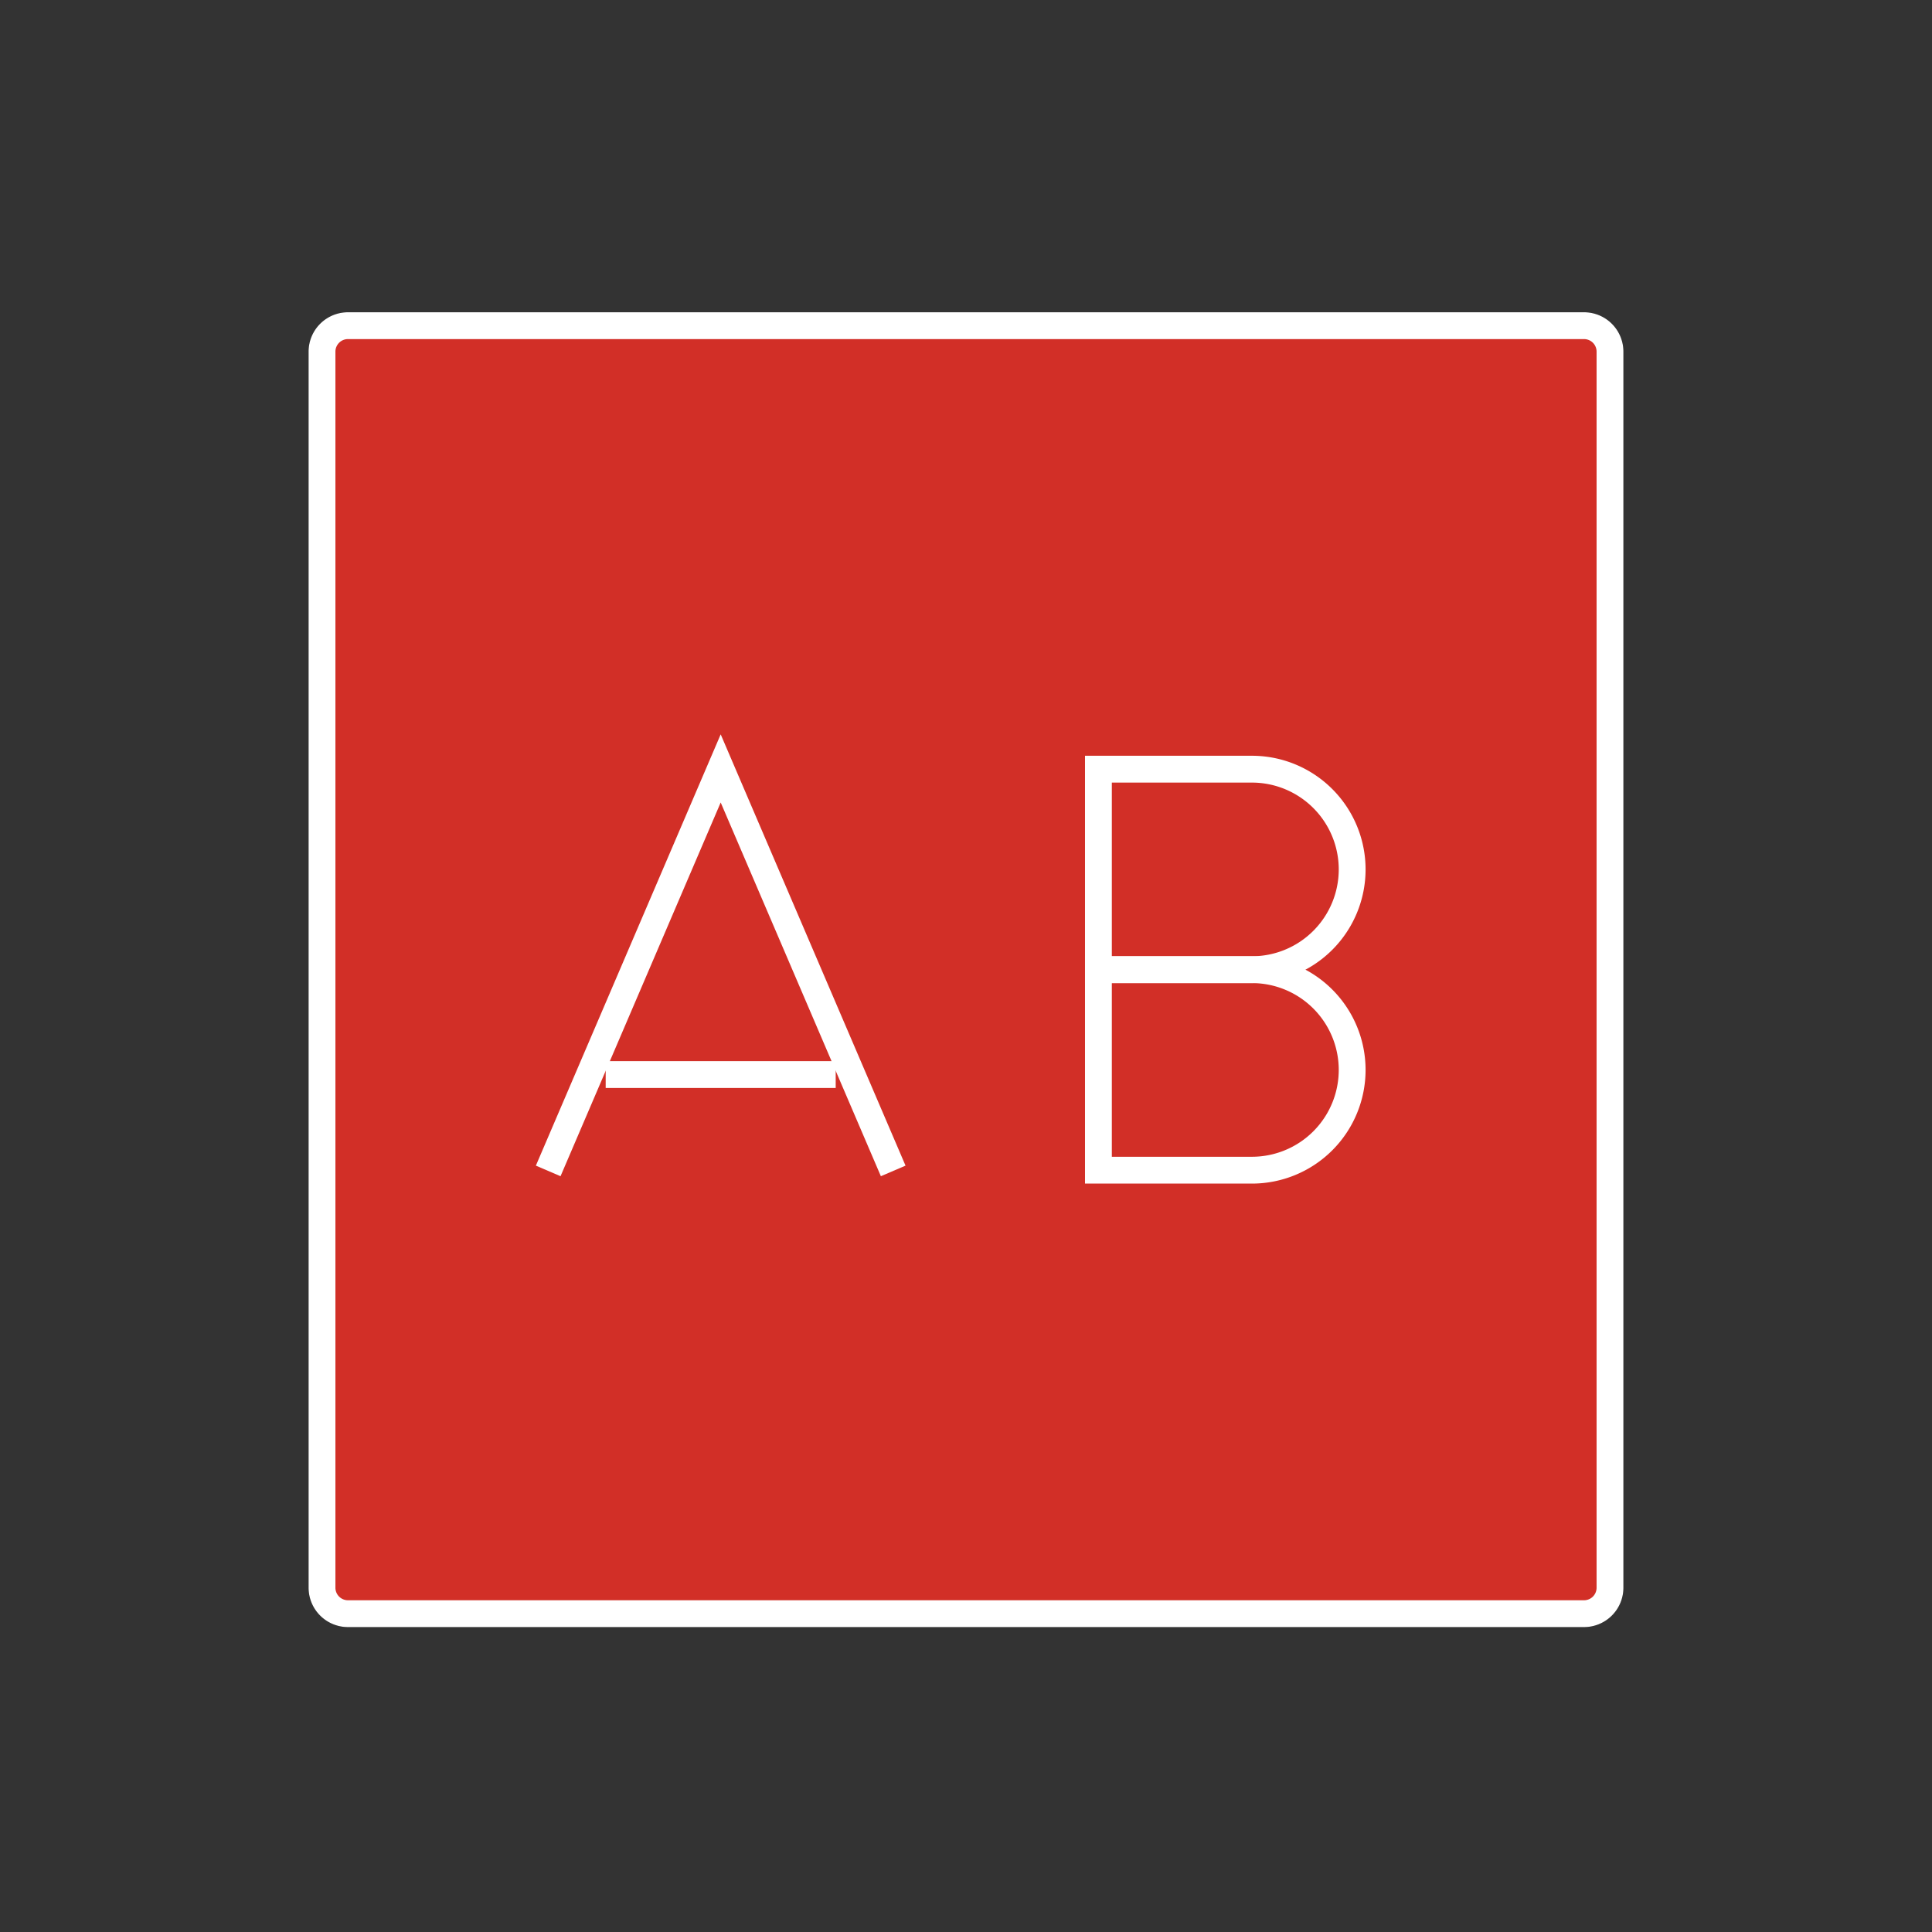 <svg id="emoji" viewBox="0 0 72 72" xmlns="http://www.w3.org/2000/svg" width="64" height="64">
  <rect x="0" y="0" width="72" height="72" fill="#333333" stroke="none"/>
  <g id="line-supplement">
    <g id="AB_Button">
      <path fill="none" stroke="#000" strokeLinejoin="round" strokeWidth="2" d="M59.035,60.137h-46.07A.968.968,0,0,1,12,59.172v-46.07a.968.968,0,0,1,.965-.965h46.07A.968.968,0,0,1,60,13.102v46.07A.968.968,0,0,1,59.035,60.137Z"/>
      <g>
        <g>
          <polyline fill="none" stroke="#000" strokeLinecap="round" strokeLinejoin="round" strokeWidth="2" points="33.287 43.637 26.858 28.637 20.43 43.637"/>
          <line x1="22.572" x2="31.144" y1="40.046" y2="40.046" fill="none" stroke="#000" strokeLinecap="round" strokeLinejoin="round" strokeWidth="2"/>
        </g>
        <g>
          <path fill="none" stroke="#000" strokeLinecap="round" strokeLinejoin="round" strokeWidth="2" d="M46.655,36.137h-5.72V28.665h5.72a3.736,3.736,0,0,1,3.736,3.736h0A3.736,3.736,0,0,1,46.655,36.137Z"/>
          <path fill="none" stroke="#000" strokeLinecap="round" strokeLinejoin="round" strokeWidth="2" d="M46.655,43.609h-5.72V36.137h5.72a3.736,3.736,0,0,1,3.736,3.736h0A3.736,3.736,0,0,1,46.655,43.609Z"/>
        </g>
      </g>
    </g>
  </g>
  <g id="color">
    <g id="color-2">
      <path fill="#d22f27" d="M59.035,60.137h-46.07A.968.968,0,0,1,12,59.172v-46.07a.968.968,0,0,1,.965-.965h46.07A.968.968,0,0,1,60,13.102v46.07A.968.968,0,0,1,59.035,60.137Z"/>
    </g>
  </g>
  <g id="line"/>
  <g id="color-foreground">
    <g id="AB_Button-2">
      <path fill="none" stroke="#fff" strokeLinejoin="round" strokeWidth="2" d="M59.035,60.137h-46.07A.968.968,0,0,1,12,59.172v-46.07a.968.968,0,0,1,.965-.965h46.07A.968.968,0,0,1,60,13.102v46.07A.968.968,0,0,1,59.035,60.137Z"/>
      <g>
        <g>
          <polyline fill="none" stroke="#fff" strokeLinecap="round" strokeLinejoin="round" strokeWidth="2" points="33.287 43.637 26.858 28.637 20.43 43.637"/>
          <line x1="22.572" x2="31.144" y1="40.046" y2="40.046" fill="none" stroke="#fff" strokeLinecap="round" strokeLinejoin="round" strokeWidth="2"/>
        </g>
        <g>
          <path fill="none" stroke="#fff" strokeLinecap="round" strokeLinejoin="round" strokeWidth="2" d="M46.655,36.137h-5.72v-7.472h5.72a3.736,3.736,0,0,1,3.736,3.736h0A3.736,3.736,0,0,1,46.655,36.137Z"/>
          <path fill="none" stroke="#fff" strokeLinecap="round" strokeLinejoin="round" strokeWidth="2" d="M46.655,43.609h-5.72V36.137h5.72a3.736,3.736,0,0,1,3.736,3.736h0A3.736,3.736,0,0,1,46.655,43.609Z"/>
        </g>
      </g>
    </g>
  </g>
</svg>
